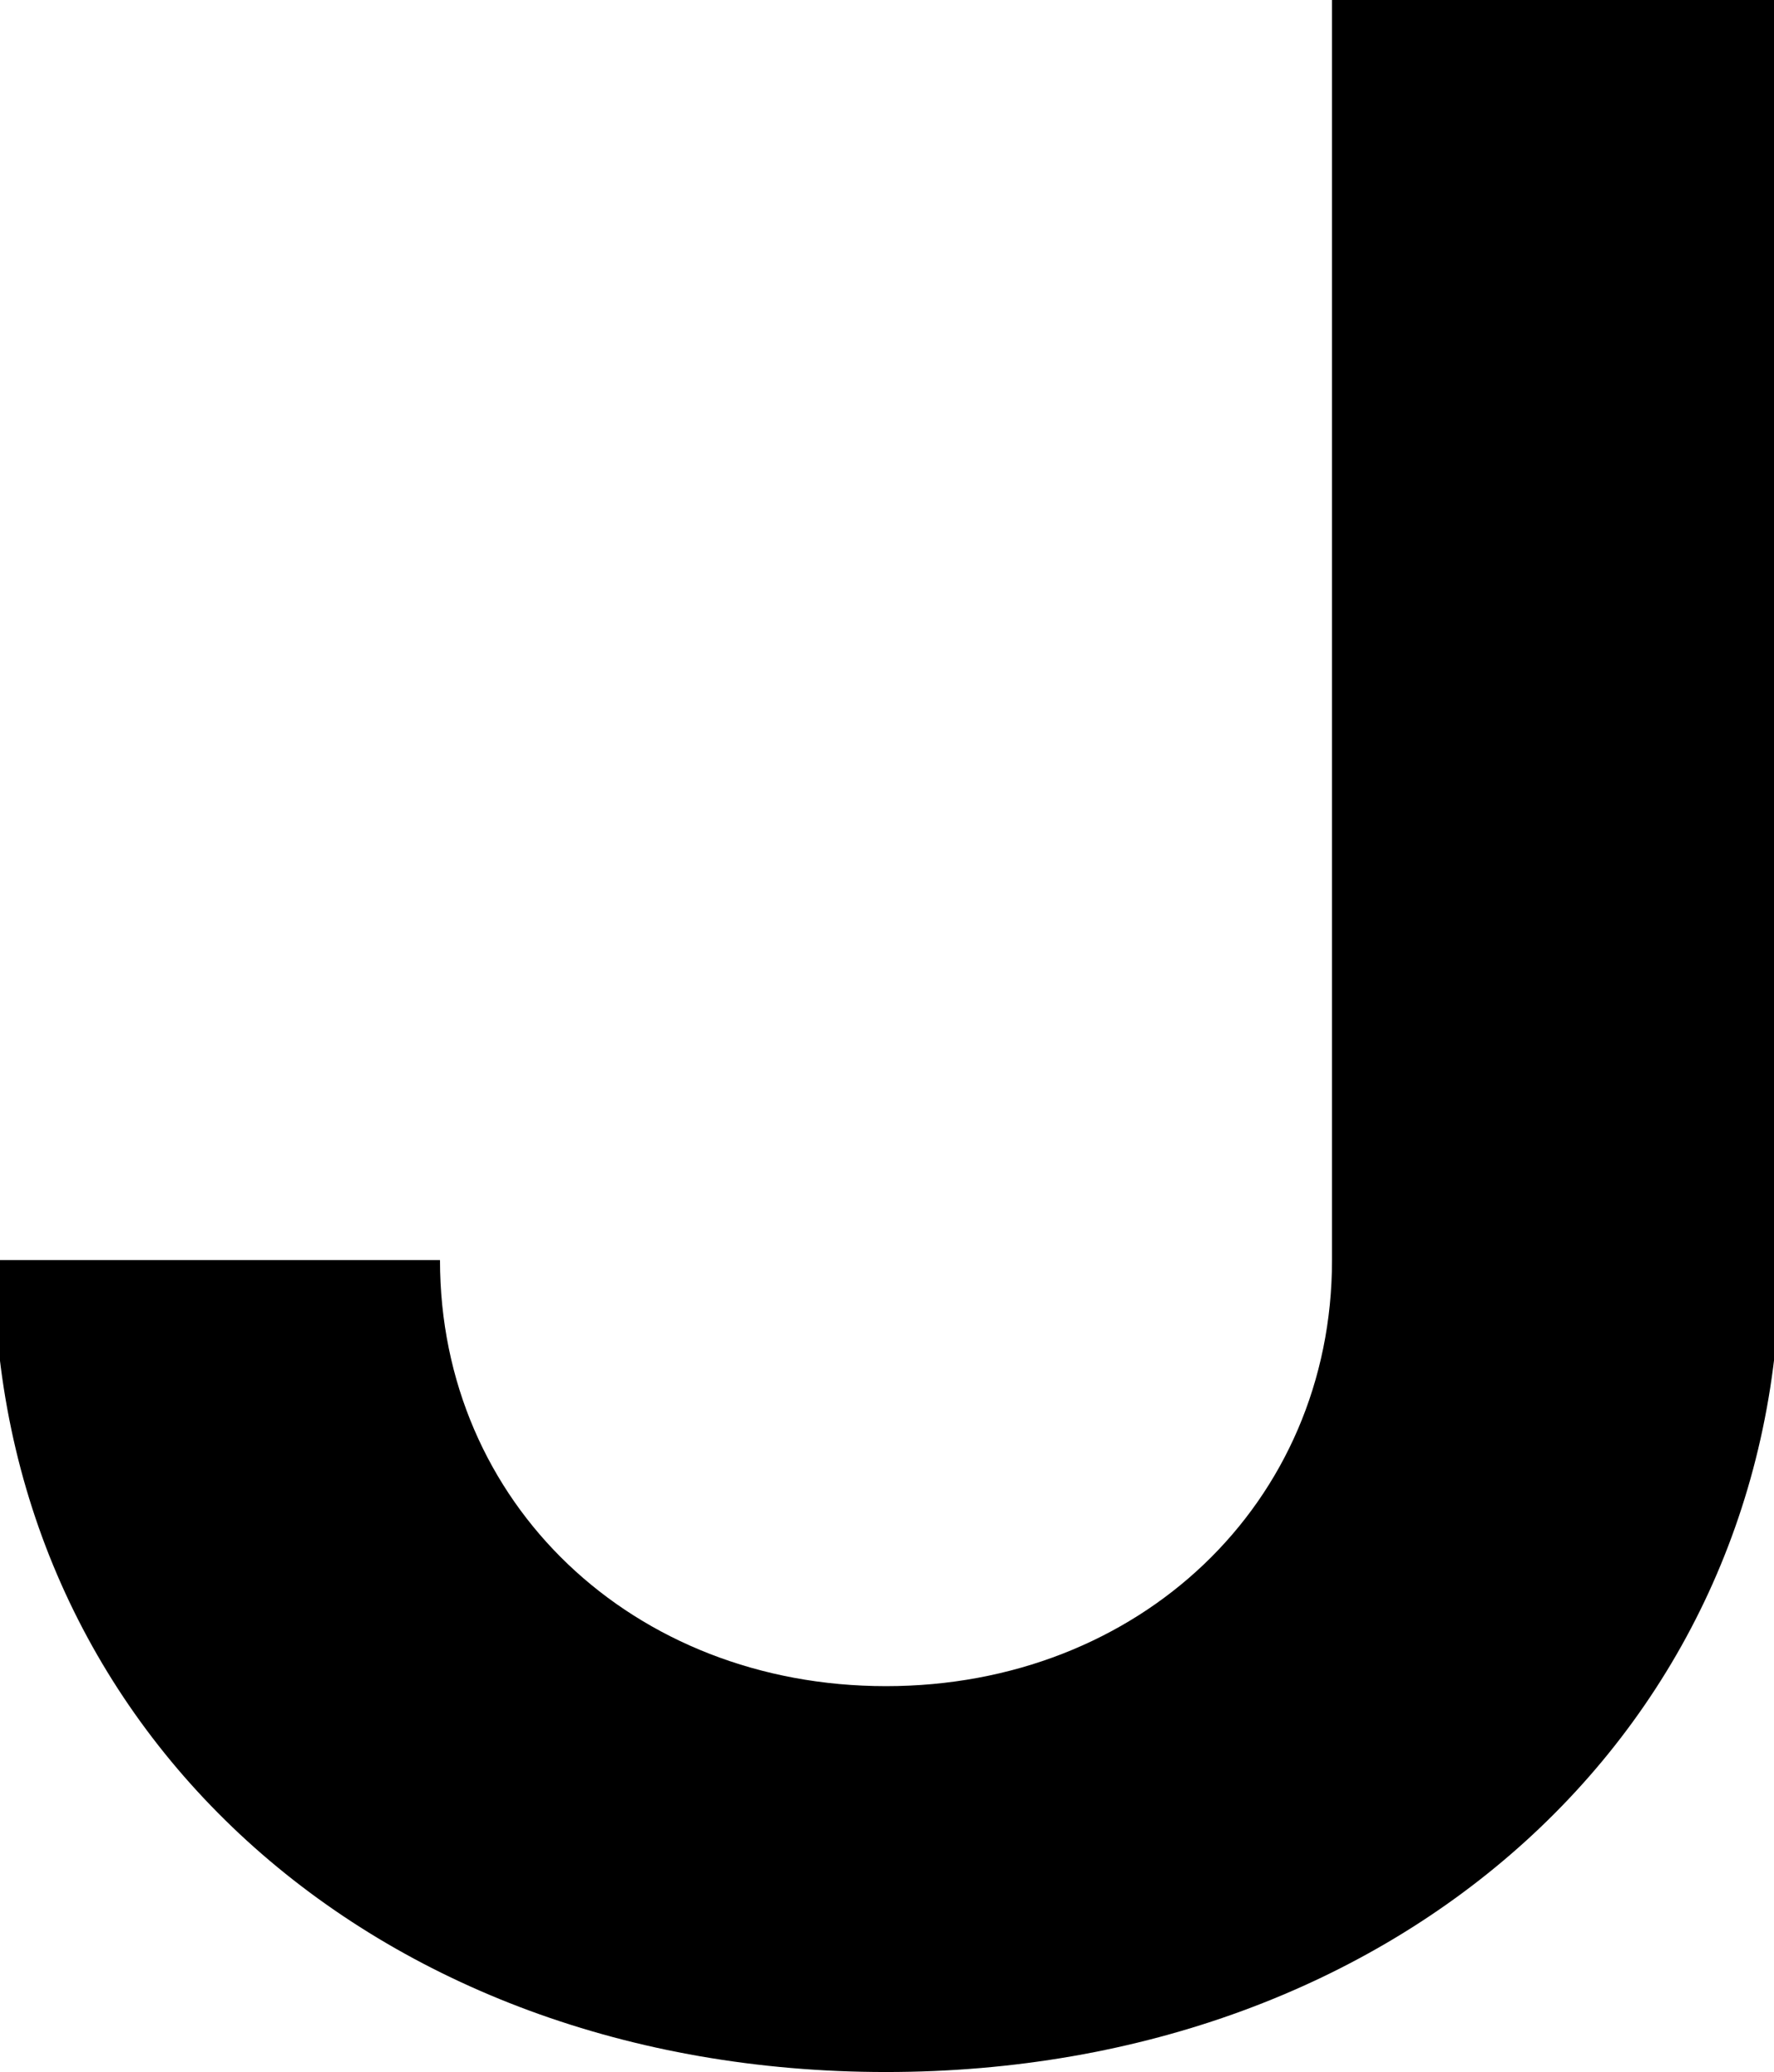 <?xml version="1.0" encoding="UTF-8"?>
<svg id="Layer_1" data-name="Layer 1" xmlns="http://www.w3.org/2000/svg" viewBox="0 0 8.83 10.31">
  <defs>
    <style>
      .cls-1 {
        stroke-width: 0px;
      }
    </style>
  </defs>
  <path class="cls-1" d="m6.64,0h2.22v6.27c0,2.32-1.89,4.04-4.45,4.04S-.03,8.59-.03,6.27h2.22c0,1.21.96,2.12,2.22,2.12s2.22-.91,2.22-2.12V0Z"/>
</svg>